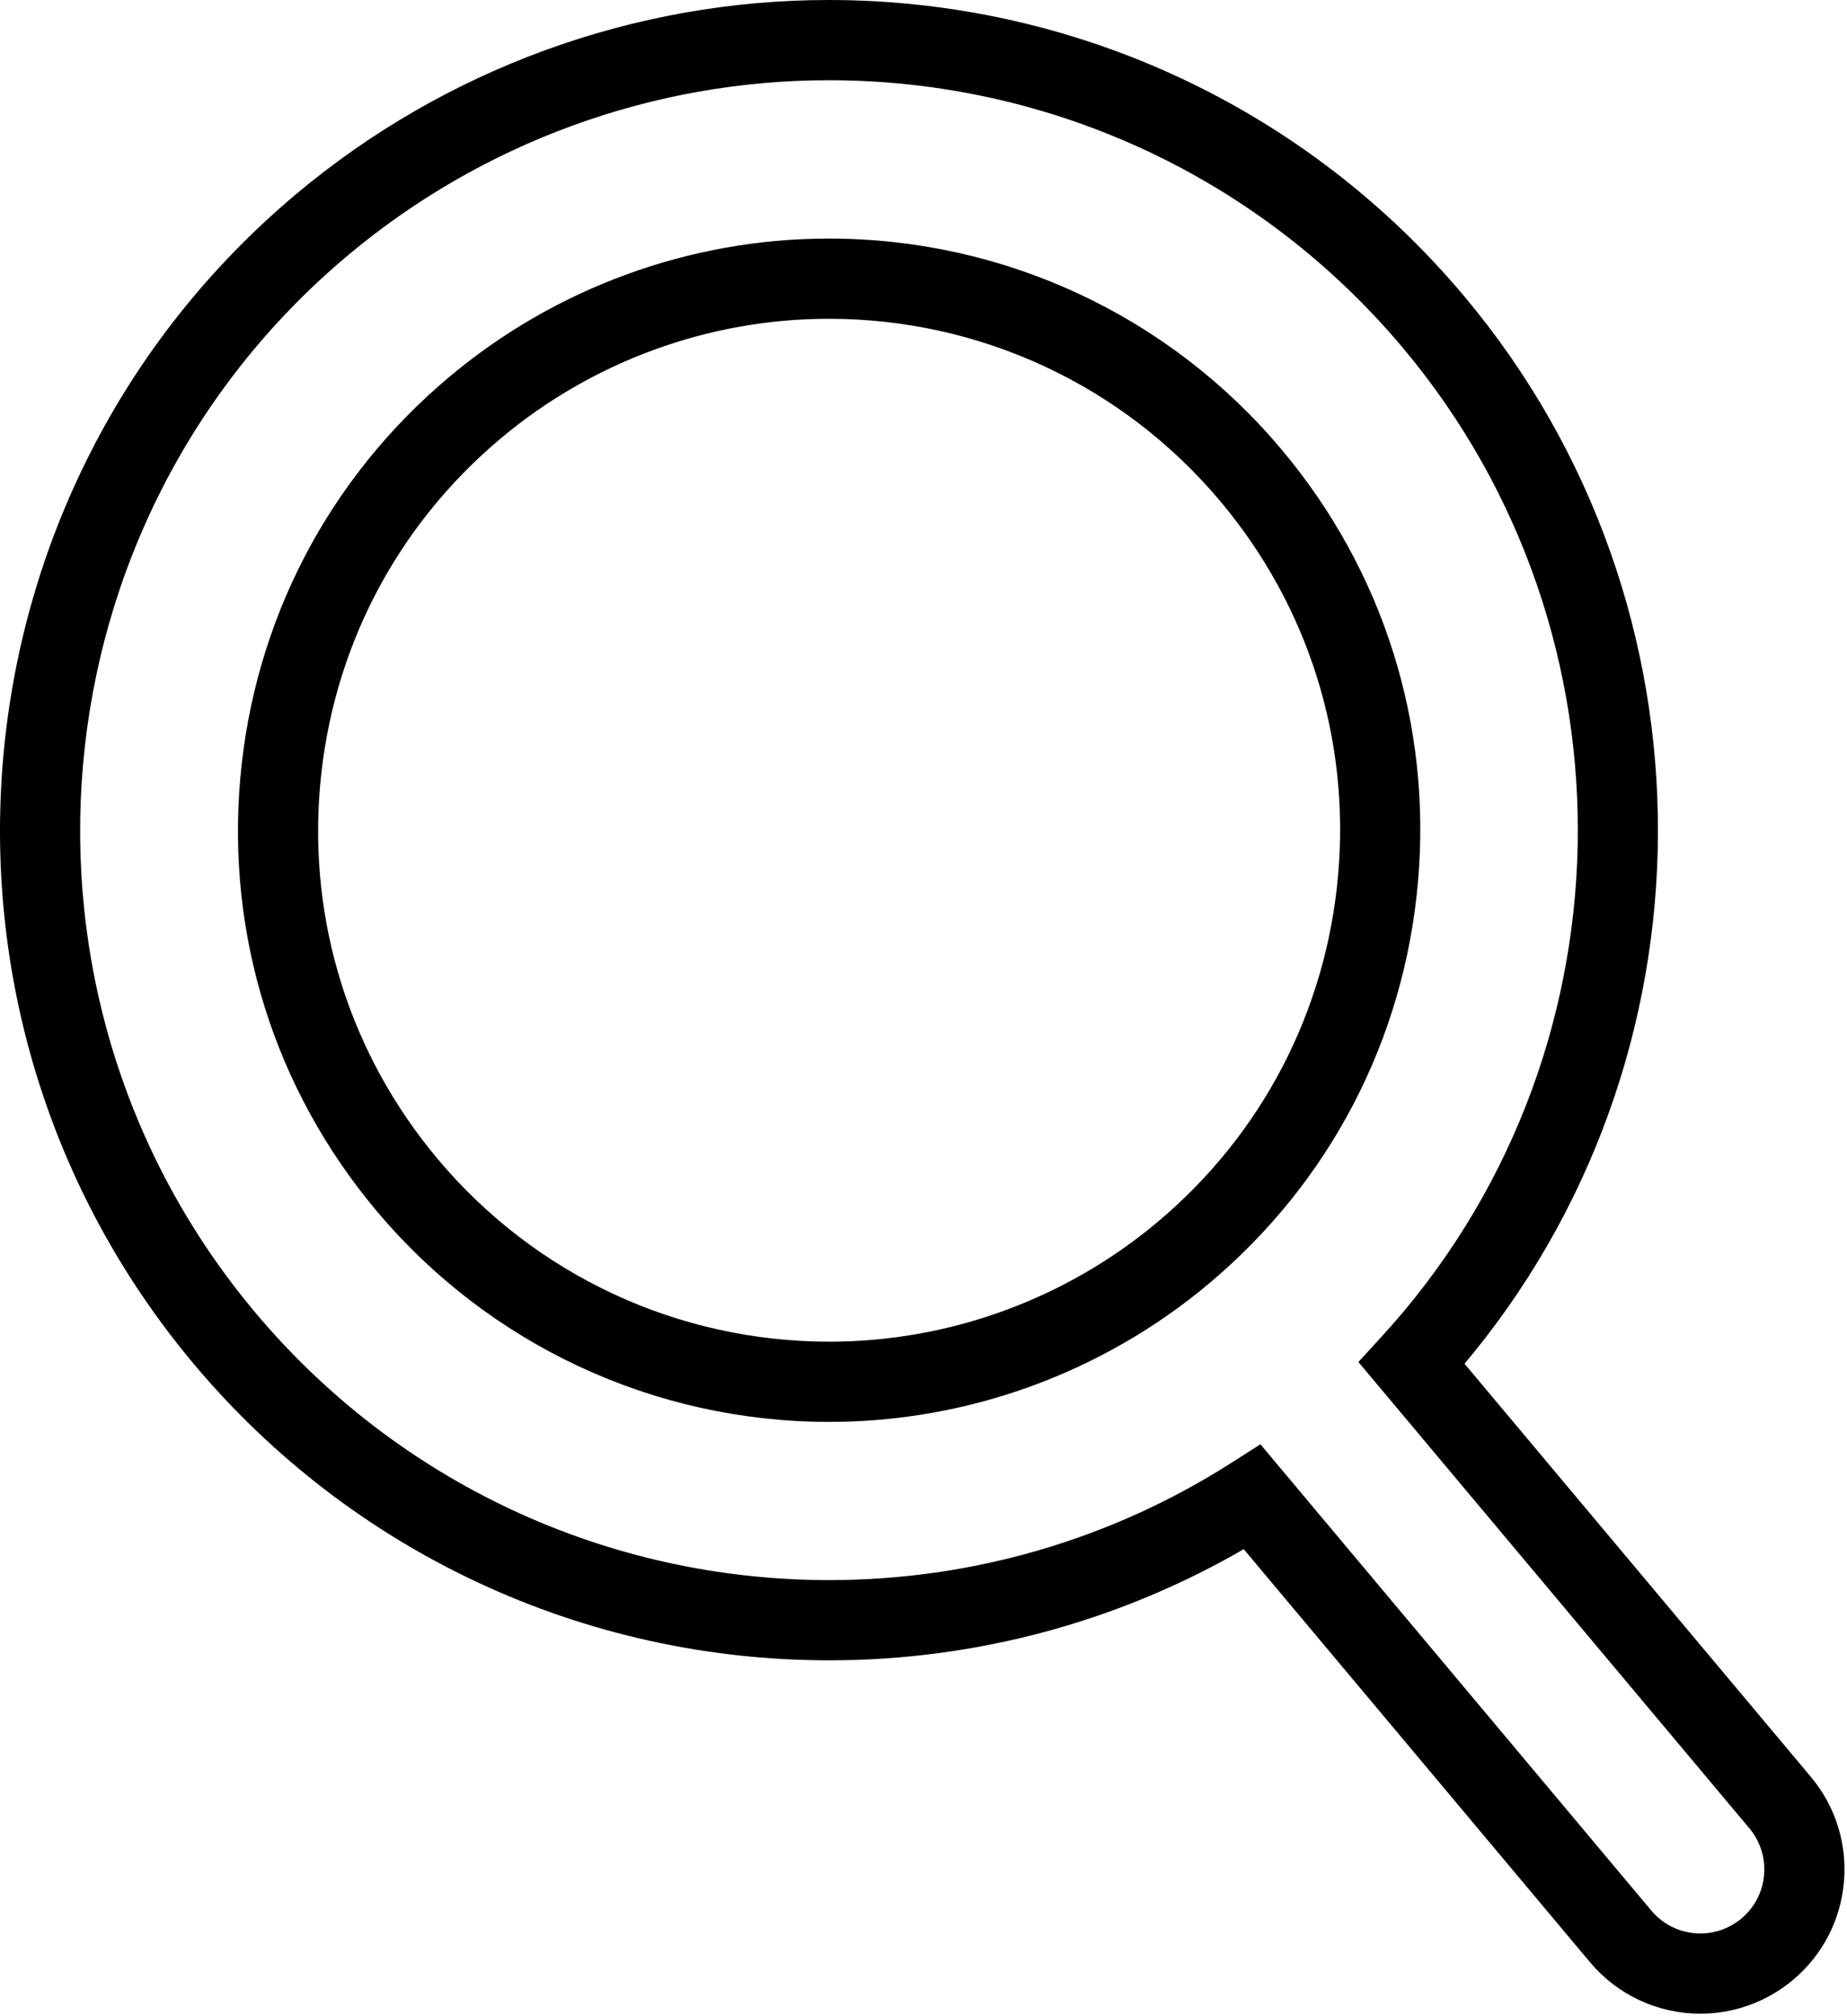 <svg width="427" height="466" viewBox="0 0 427 466" fill="none" xmlns="http://www.w3.org/2000/svg">
<path d="M73.008 181.497L73.008 181.497C75.781 149.776 90.734 121.038 115.112 100.571C136.534 82.586 163.698 72.679 191.614 72.679C226.956 72.679 260.241 88.202 282.937 115.267C303.389 139.657 313.127 170.552 310.354 202.277C307.581 233.994 292.636 262.731 268.257 283.199C246.828 301.187 219.657 311.091 191.749 311.091C156.406 311.091 123.121 295.572 100.418 268.51C79.967 244.116 70.228 213.218 73.008 181.497ZM295.596 104.633C269.76 73.813 231.854 56.137 191.614 56.137C159.821 56.137 128.873 67.418 104.487 87.898C76.729 111.206 59.699 143.936 56.539 180.055C53.379 216.174 64.461 251.368 87.759 279.143C113.602 309.96 151.508 327.633 191.749 327.633C223.542 327.633 254.489 316.355 278.882 295.872C306.64 272.567 323.671 239.834 326.823 203.715C329.983 167.596 318.894 132.405 295.596 104.633Z" fill="black" stroke="black" stroke-width="2"/>
<path d="M291.757 335.797L291.193 335.124L290.453 335.596L285.082 339.022C285.082 339.022 285.082 339.022 285.081 339.022C257.184 356.799 224.897 366.196 191.706 366.196C140.042 366.196 91.386 343.508 58.209 303.95C-3.543 230.313 6.095 120.126 79.687 58.332C111.015 32.026 150.755 17.542 191.585 17.542C243.278 17.542 291.955 40.24 325.146 79.82C381.12 146.574 379.023 245.302 320.271 309.466L315.964 314.171L315.372 314.817L315.935 315.489L405.193 421.917C407.904 425.151 409.191 429.241 408.823 433.443C408.456 437.649 406.476 441.456 403.244 444.168C400.4 446.553 396.803 447.868 393.108 447.868C388.421 447.865 384.011 445.811 381.001 442.225L291.757 335.797ZM417.852 411.284L337.27 315.188C396.886 244.877 397.54 140.411 337.806 69.191C301.474 25.852 248.176 1 191.585 1C146.877 1 103.362 16.861 69.063 45.66C-11.521 113.319 -22.064 233.954 45.55 314.58C81.867 357.893 135.144 382.738 191.706 382.738C225.613 382.738 258.666 373.777 287.76 356.763L368.341 452.855C374.493 460.197 383.523 464.406 393.107 464.41C400.688 464.41 408.062 461.721 413.869 456.841C420.48 451.291 424.538 443.492 425.292 434.889C426.046 426.285 423.402 417.895 417.852 411.284Z" fill="black" stroke="black" stroke-width="2"/>
</svg>
